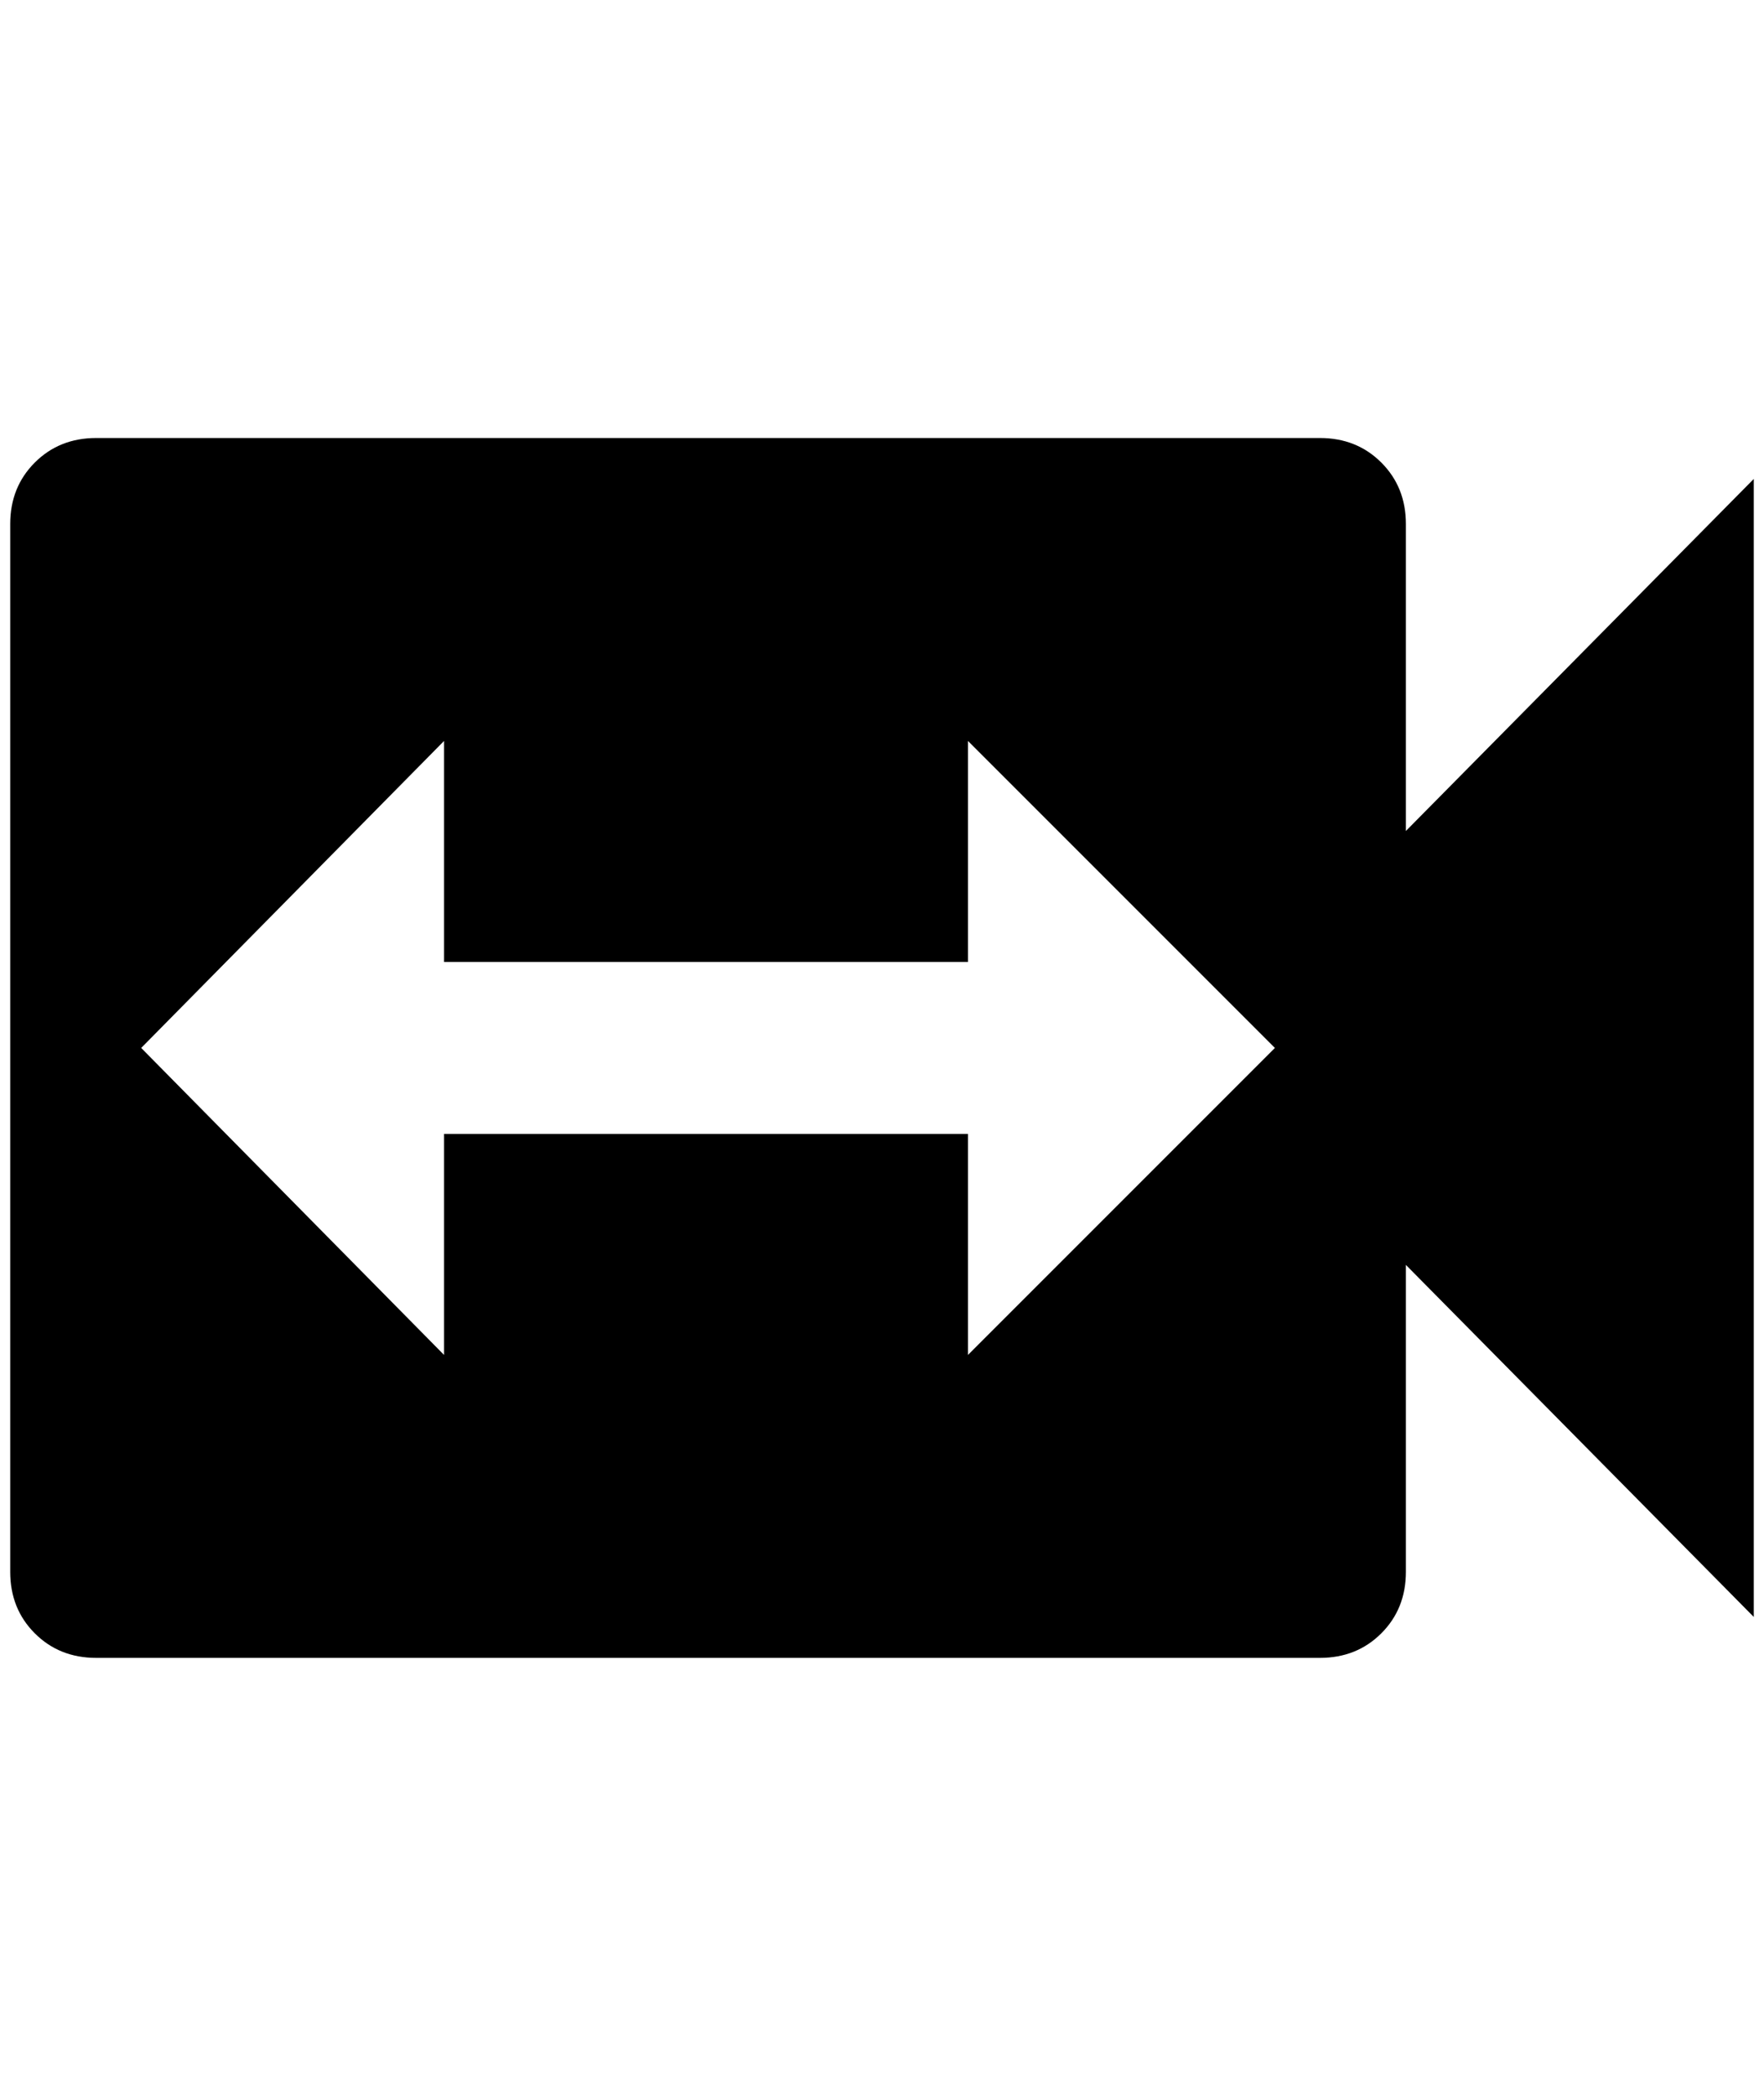 <?xml version="1.0" standalone="no"?>
<!DOCTYPE svg PUBLIC "-//W3C//DTD SVG 1.1//EN" "http://www.w3.org/Graphics/SVG/1.1/DTD/svg11.dtd" >
<svg xmlns="http://www.w3.org/2000/svg" xmlns:xlink="http://www.w3.org/1999/xlink" version="1.1" viewBox="-10 0 1724 2048">
   <path fill="currentColor"
d="M936 1324v-216h-512v216l-296 -300l296 -300v216h512v-216l300 300zM1364 812v-300q0 -36 -24 -60t-60 -24h-1196q-36 0 -60 24t-24 60v1024q0 36 24 60t60 24h1196q36 0 60 -24t24 -60v-300l340 344v-1112z" />
</svg>
